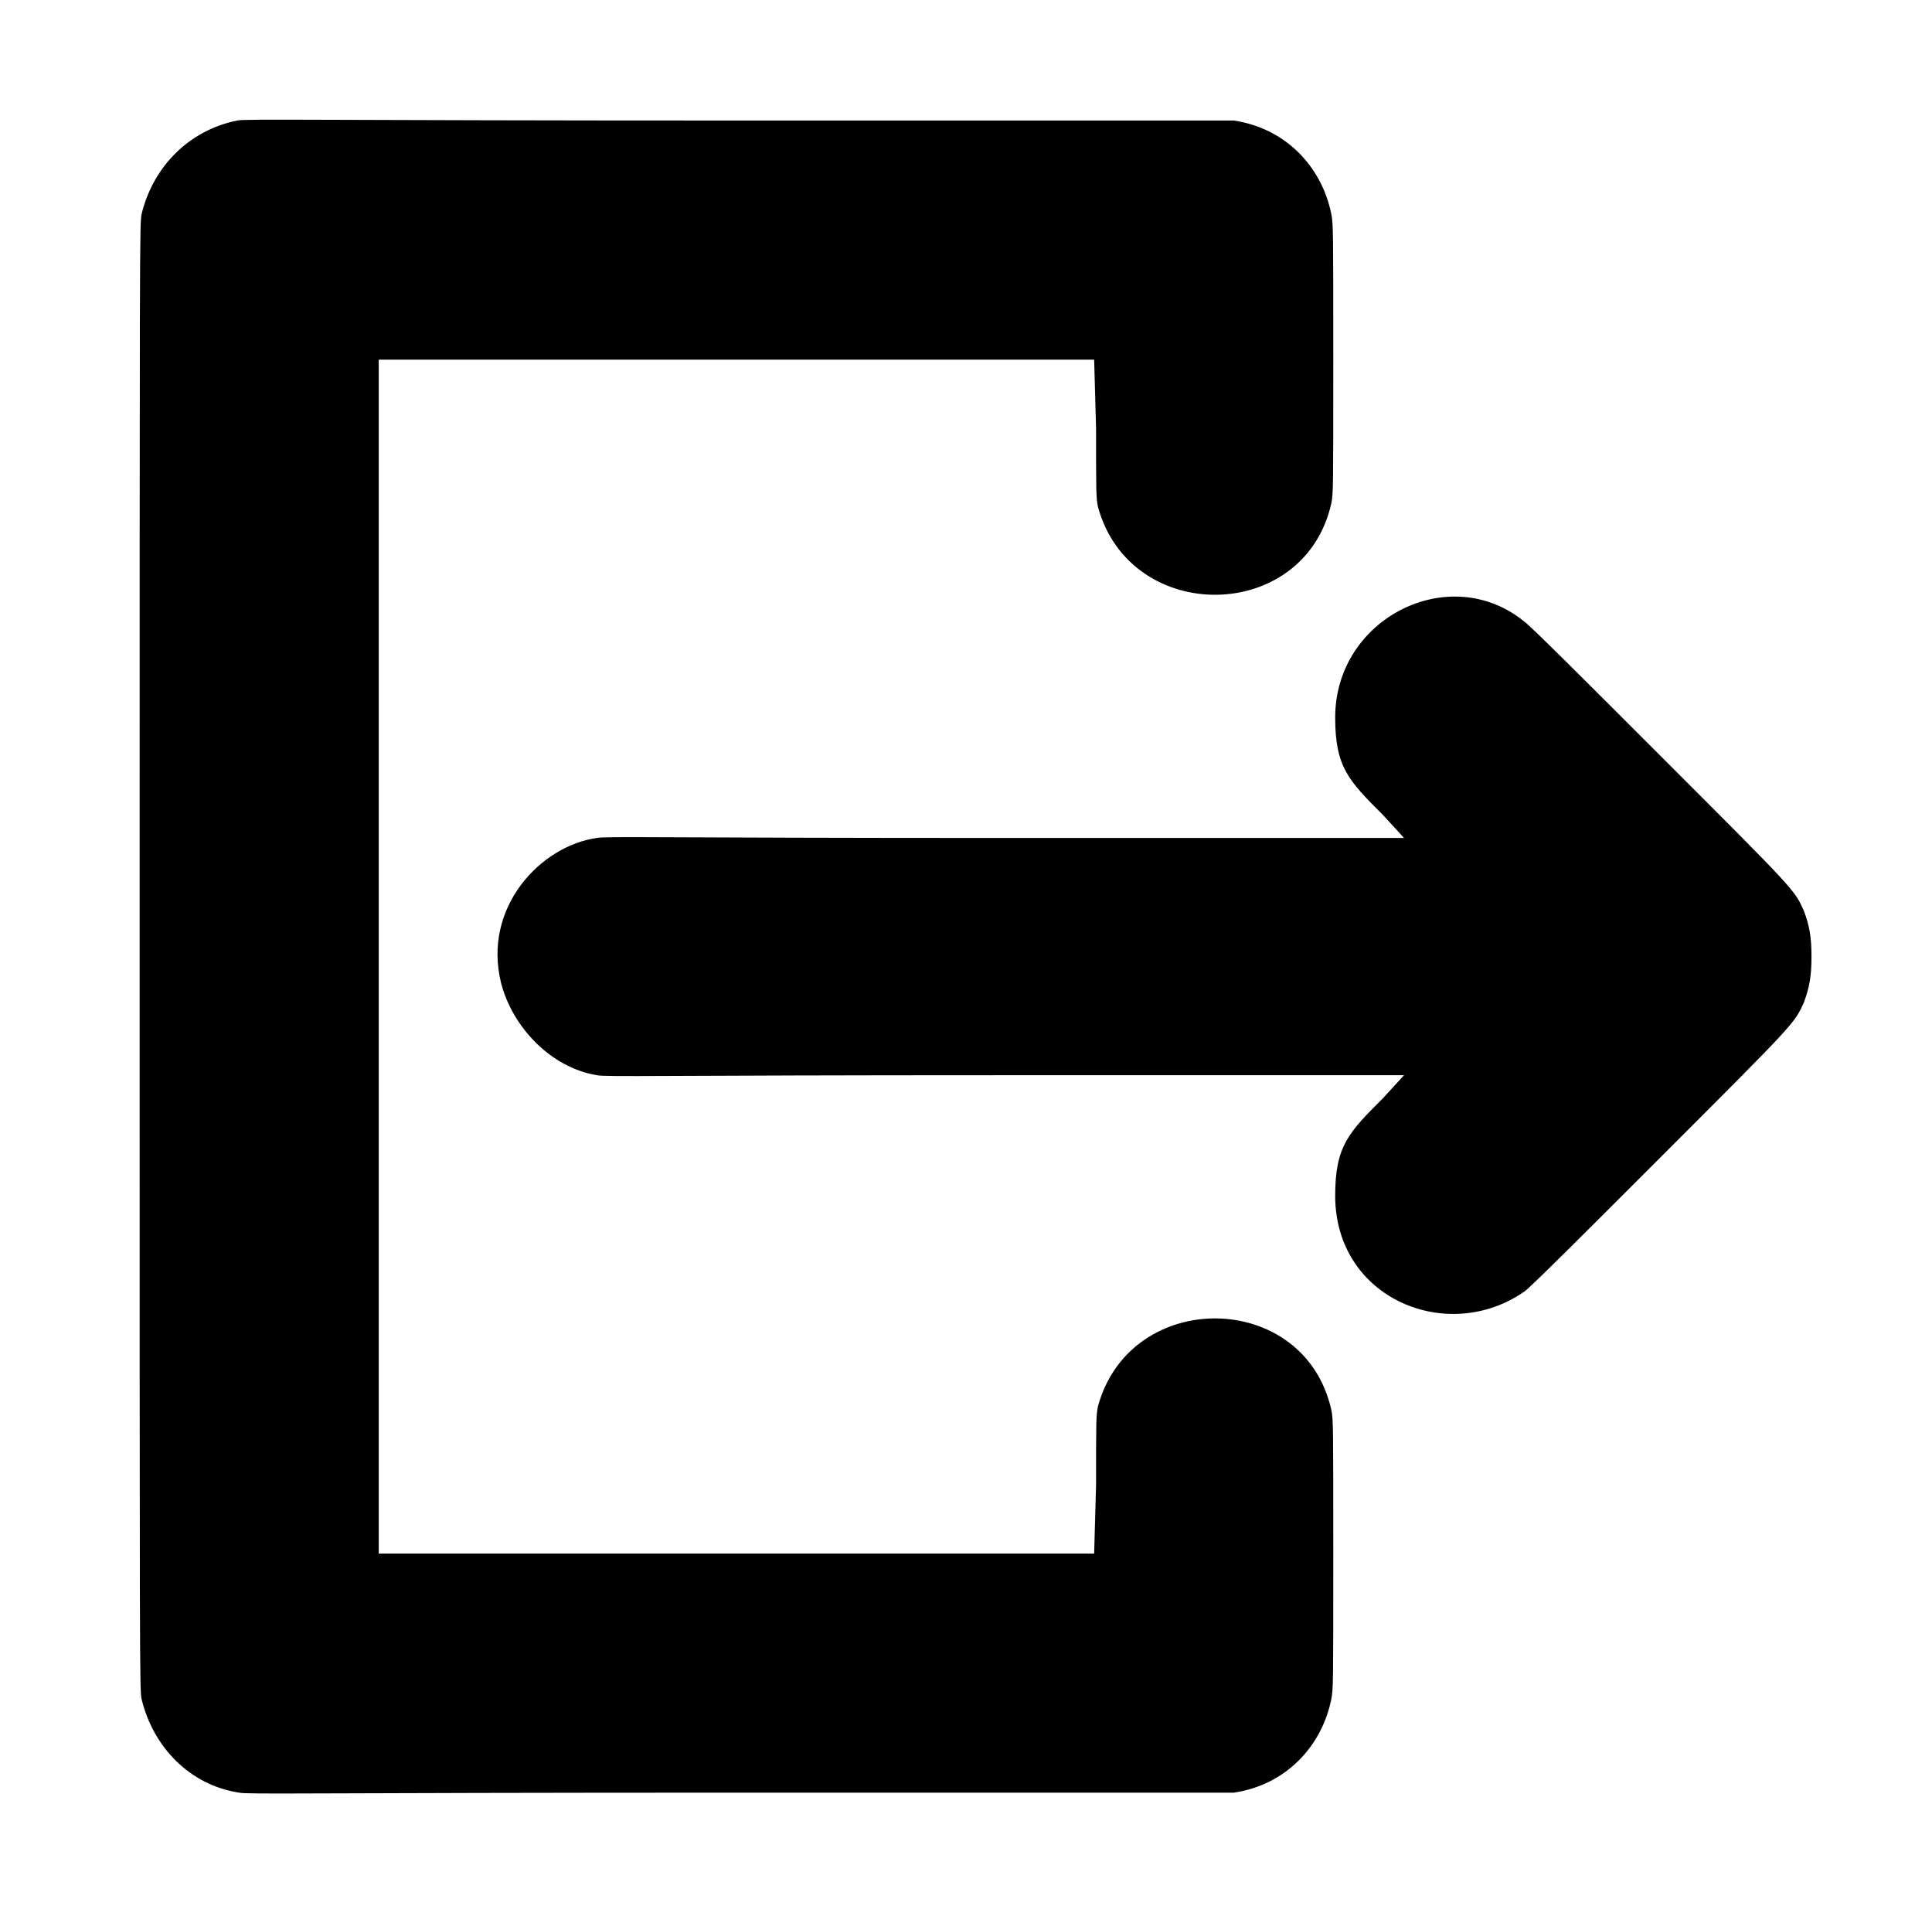 <?xml version="1.0" standalone="no"?>
<!DOCTYPE svg PUBLIC "-//W3C//DTD SVG 1.1//EN" "http://www.w3.org/Graphics/SVG/1.1/DTD/svg11.dtd" >
<svg xmlns="http://www.w3.org/2000/svg" xmlns:xlink="http://www.w3.org/1999/xlink" version="1.1" viewBox="-10 0 1010 1000">
  <g transform="matrix(1 0 0 -1 0 800)">
   <path fill="currentColor"
d="M114 737c4 1 44 0 263 0h258c27 -4 46 -24 51 -49c1 -5 1 -9 1 -76s0 -70 -1 -75c-14 -63 -105 -64 -122 -2c-1 5 -1 7 -1 41l-1 36h-374v-624h374l1 36c0 34 0 36 1 41c17 62 108 61 122 -2c1 -5 1 -8 1 -75s0 -71 -1 -76c-5 -25 -24 -45 -51 -49h-257
c-228 0 -258 -1 -263 0c-26 4 -45 24 -51 49c-1 5 -1 16 -1 388s0 383 1 388c6 25 25 44 50 49zM688 425c0 52 60 82 99 50c3 -2 34 -33 71 -70c71 -71 70 -70 75 -81c3 -8 4 -14 4 -24s-1 -16 -4 -24c-5 -11 -4 -10 -75 -81c-37 -37 -68 -68 -71 -70c-40 -28 -99 -4 -99 50
c0 26 7 33 25 51l11 12h-208c-184 0 -209 -1 -214 0c-24 4 -44 25 -50 48c-10 40 21 72 50 76c5 1 30 0 214 0h208l-11 12c-18 18 -25 25 -25 51z" />
  </g>

</svg>
